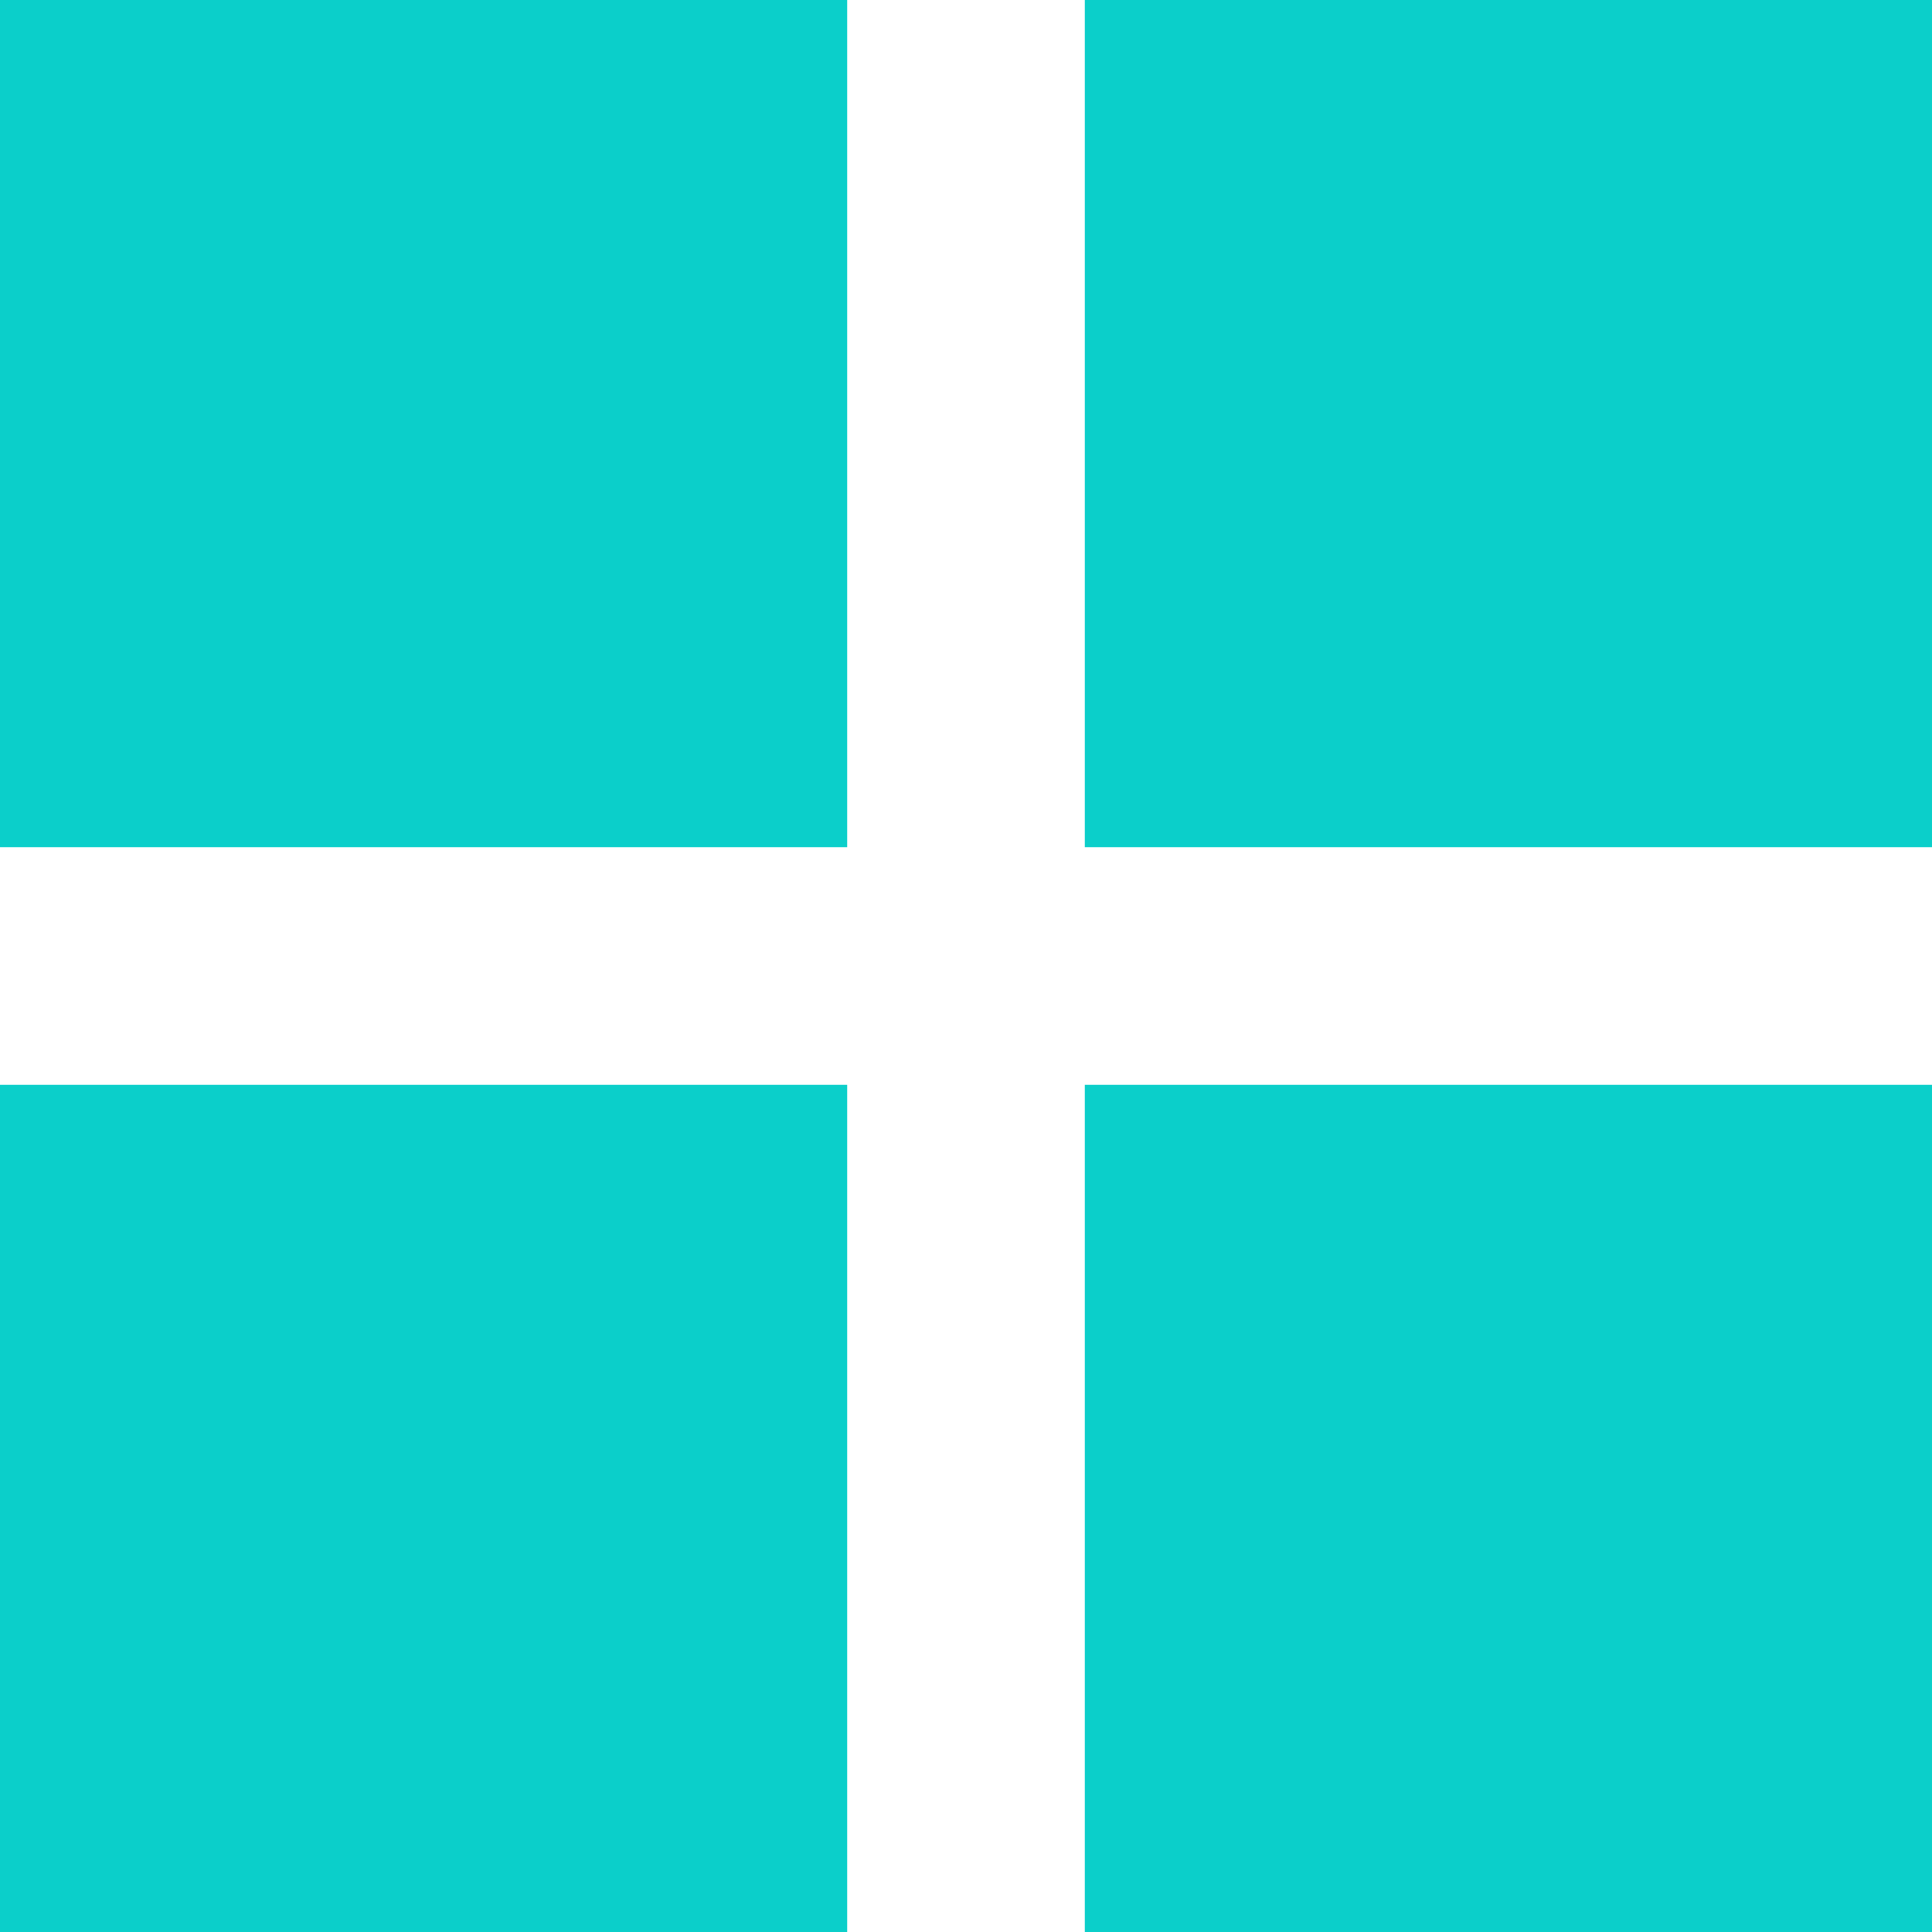 <?xml version="1.0" encoding="utf-8"?>
<!-- Generator: Adobe Illustrator 22.0.0, SVG Export Plug-In . SVG Version: 6.00 Build 0)  -->
<svg version="1.1" id="图层_1" xmlns="http://www.w3.org/2000/svg" xmlns:xlink="http://www.w3.org/1999/xlink" x="0px" y="0px"
	 viewBox="0 0 200 200" style="enable-background:new 0 0 200 200;" xml:space="preserve">
	<style>
		.ts0{fill:#0bcfca}
	</style>
<rect class="ts0" width="87.7" height="87.7"/>
<rect class="ts0" x="112.3" width="87.7" height="87.7"/>
<rect class="ts0" y="112.3" width="87.7" height="87.7"/>
<rect class="ts0" x="112.3" y="112.3" width="87.7" height="87.7"/>
</svg>
